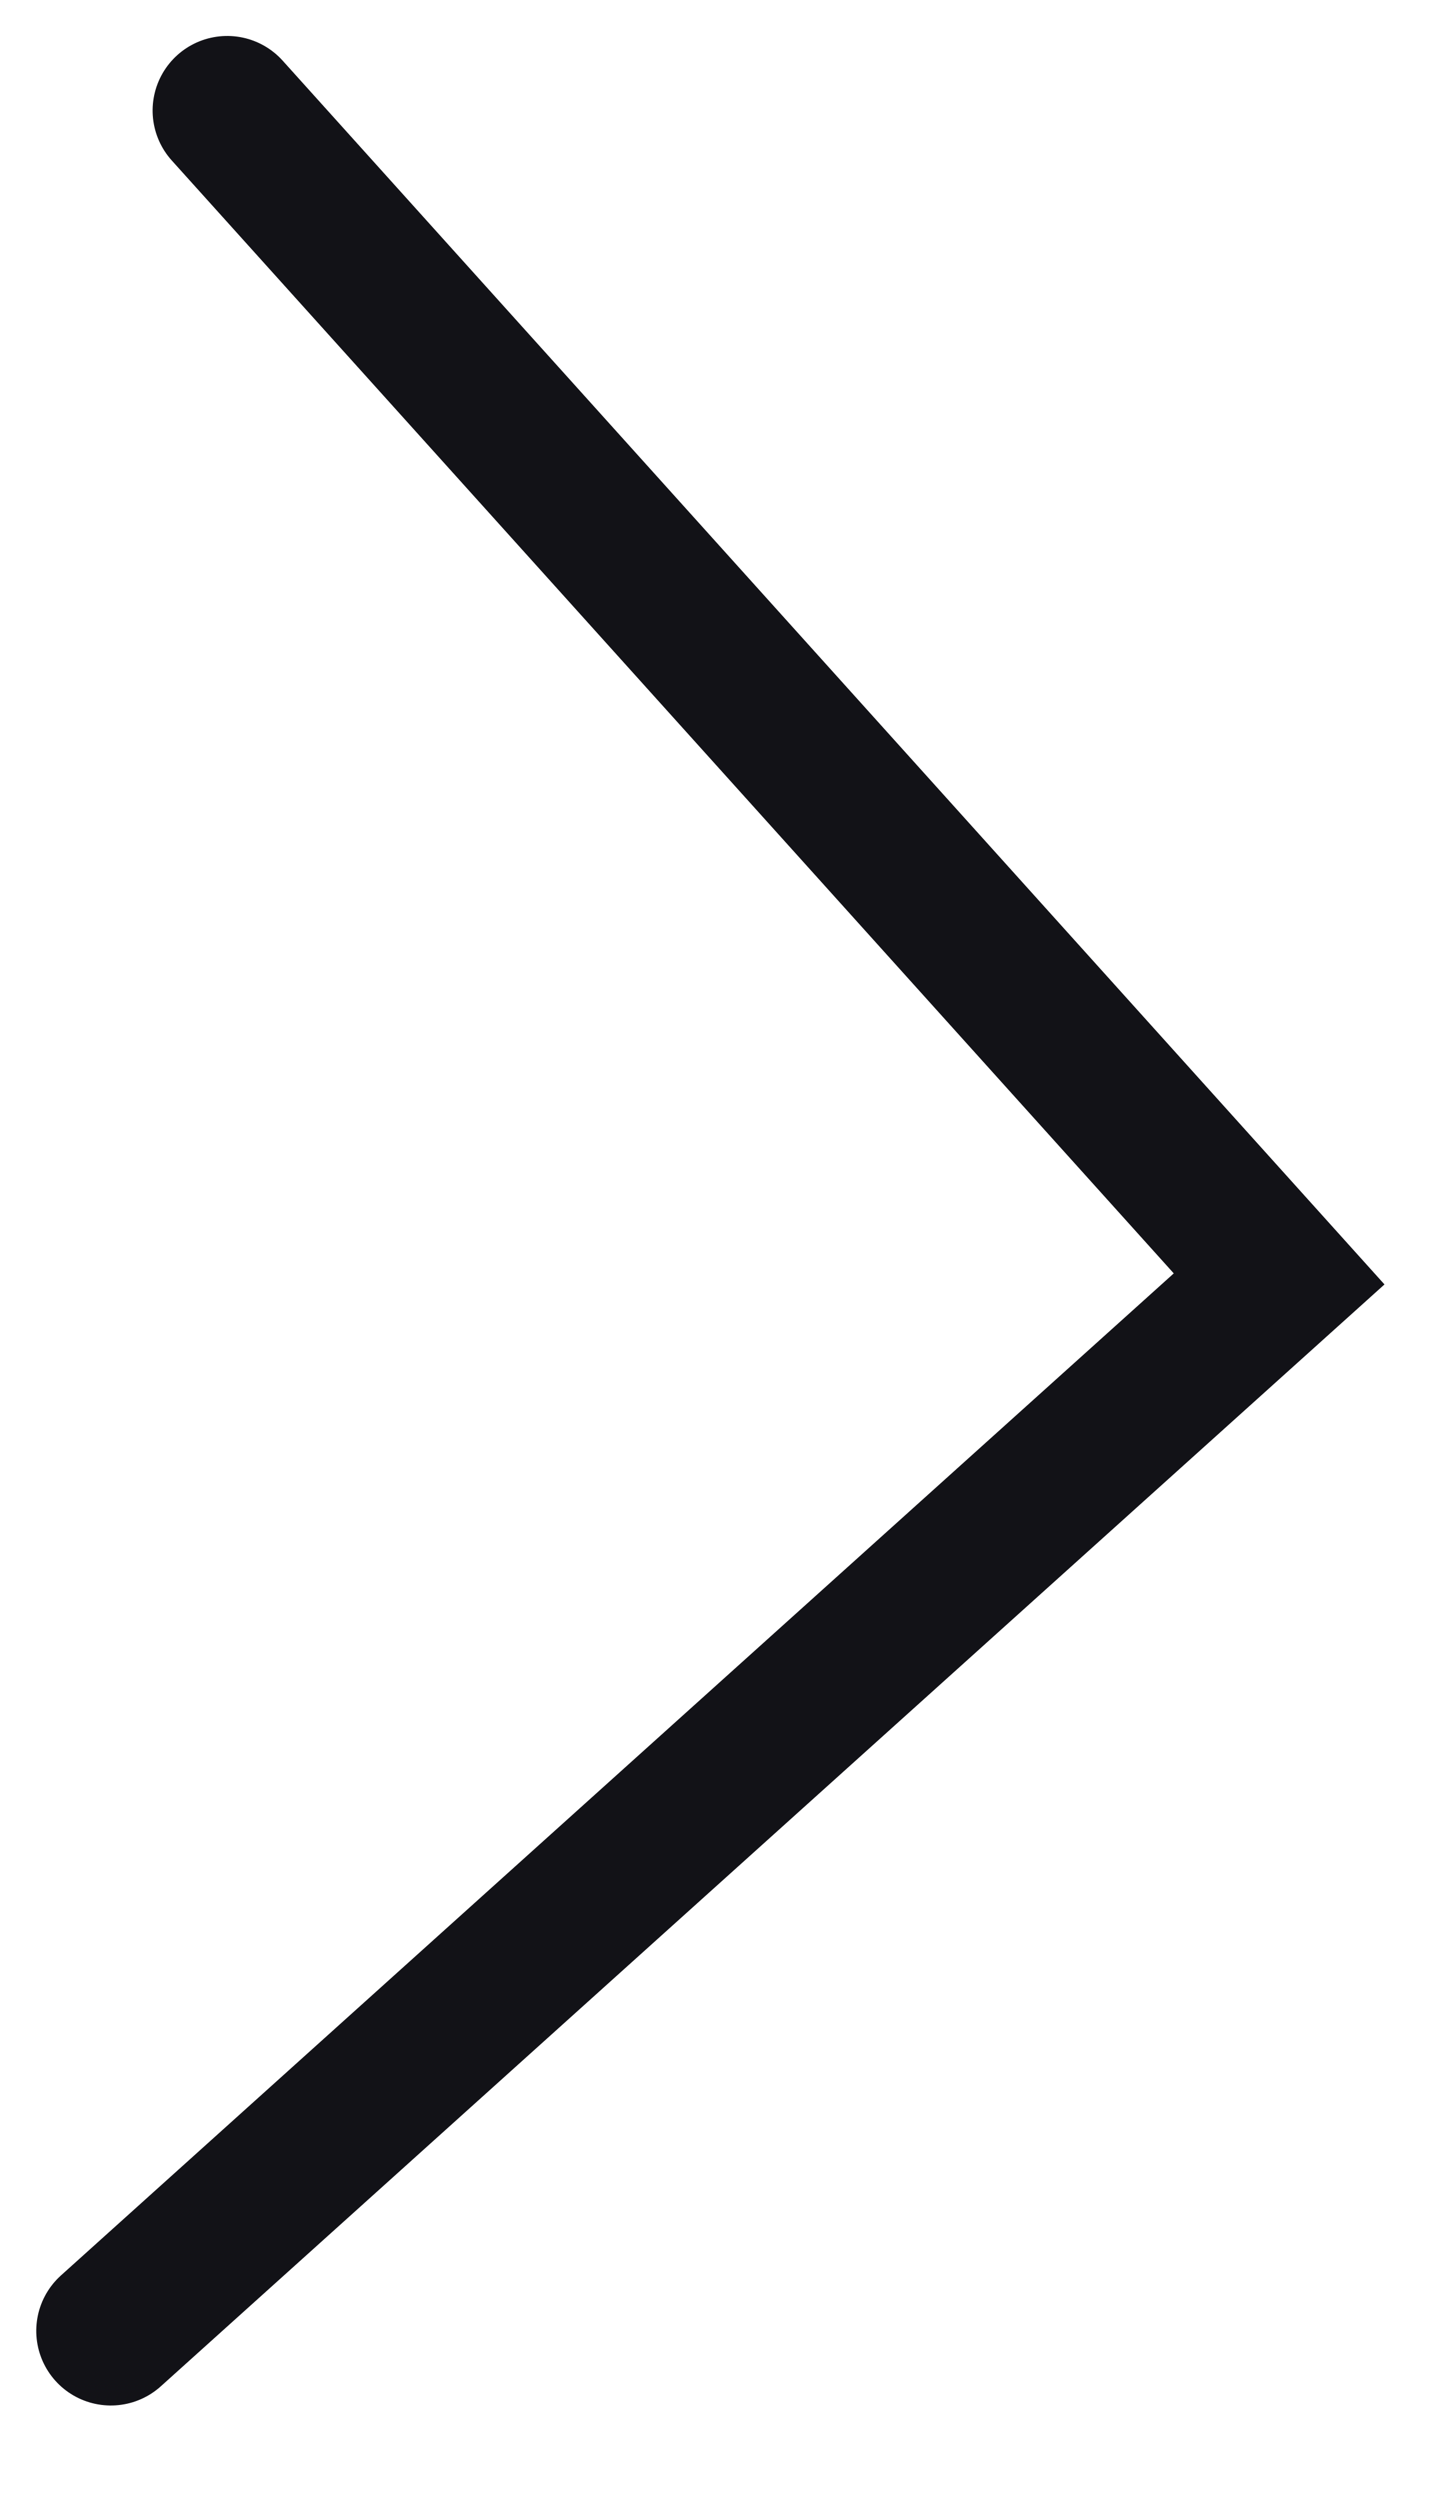 <svg xmlns="http://www.w3.org/2000/svg" width="38.818" height="67.015" viewBox="0 0 38.818 67.015">
  <path id="Path_3140" data-name="Path 3140" d="M-15785.616-9305.057l29.8,29.8,29.8-29.8" transform="translate(10121.432 -15214.511) rotate(-87)" fill="none" stroke="#121217" stroke-linecap="round" stroke-width="4"/>
</svg>
